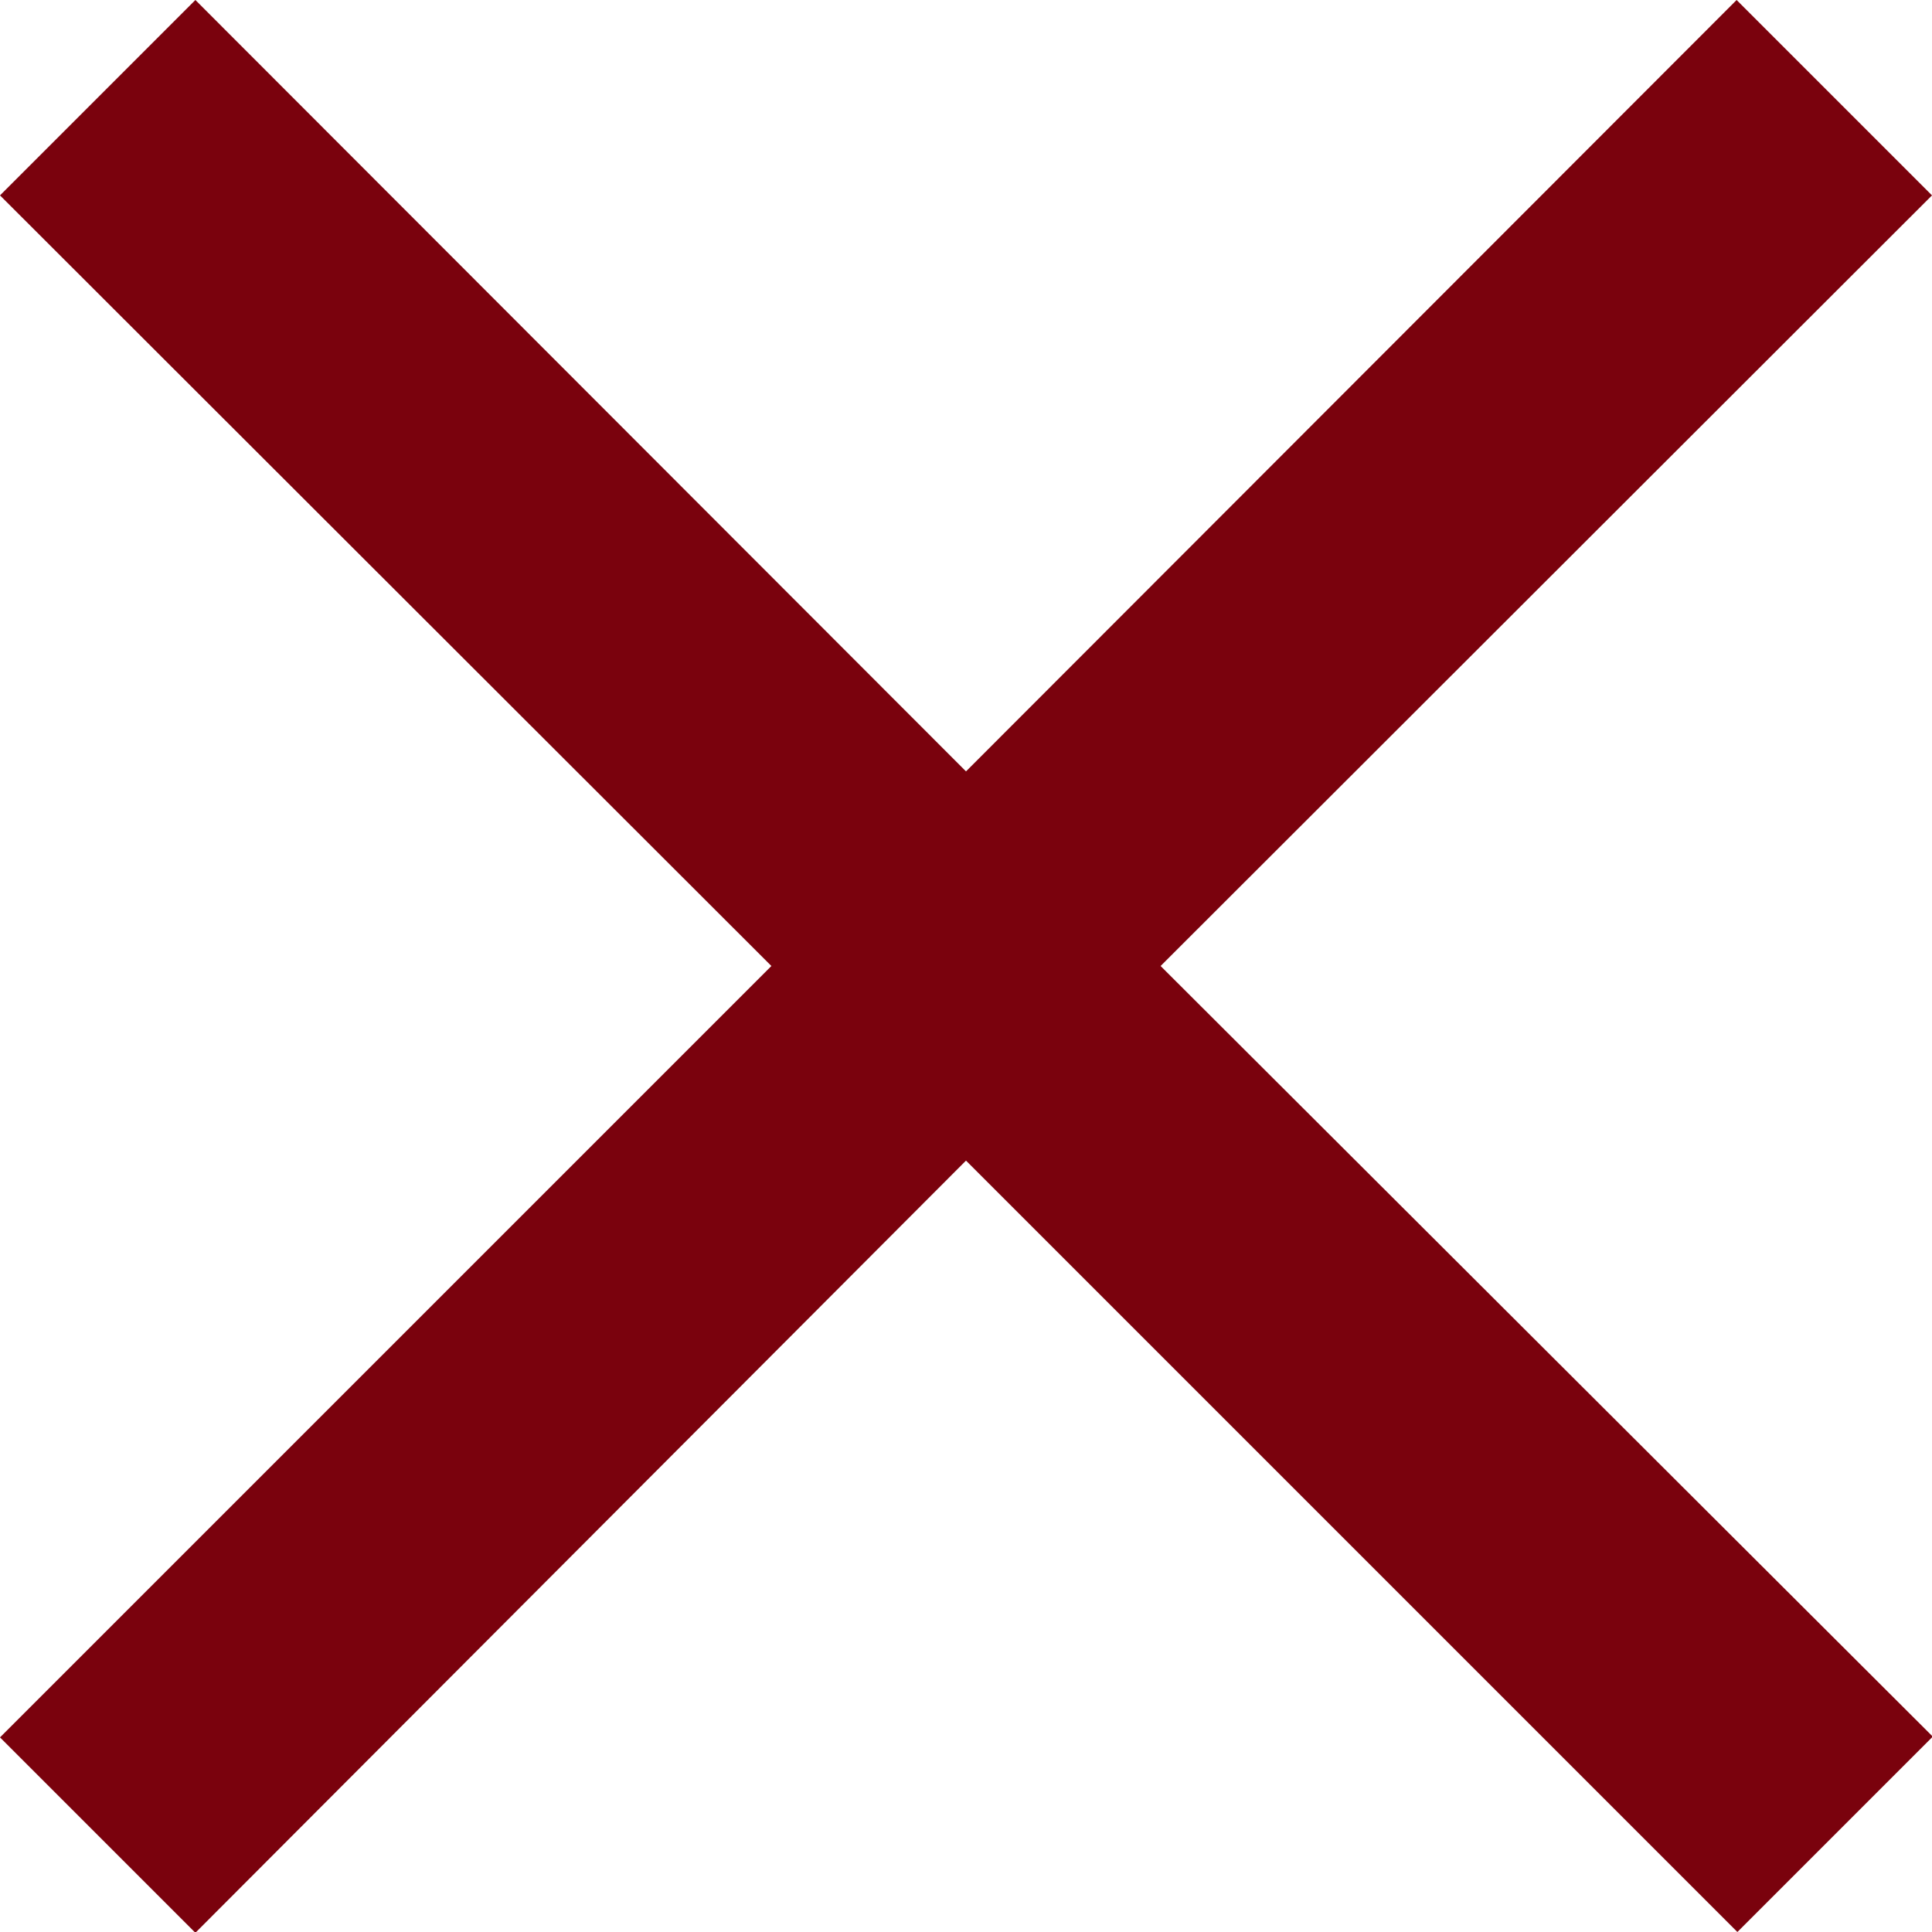 <svg id="Icon_Close_Bordeau" data-name="Icon Close Bordeau" xmlns="http://www.w3.org/2000/svg" width="9.888" height="9.888" viewBox="0 0 9.888 9.888">
  <path id="close" d="M14.888,6l-1-1L9.944,8.948,6,5,5,6,8.948,9.944,5,13.892l1,1L9.944,10.94l3.948,3.948,1-1L10.94,9.944Z" transform="translate(-5 -5)" fill="#7a020d"/>
</svg>

